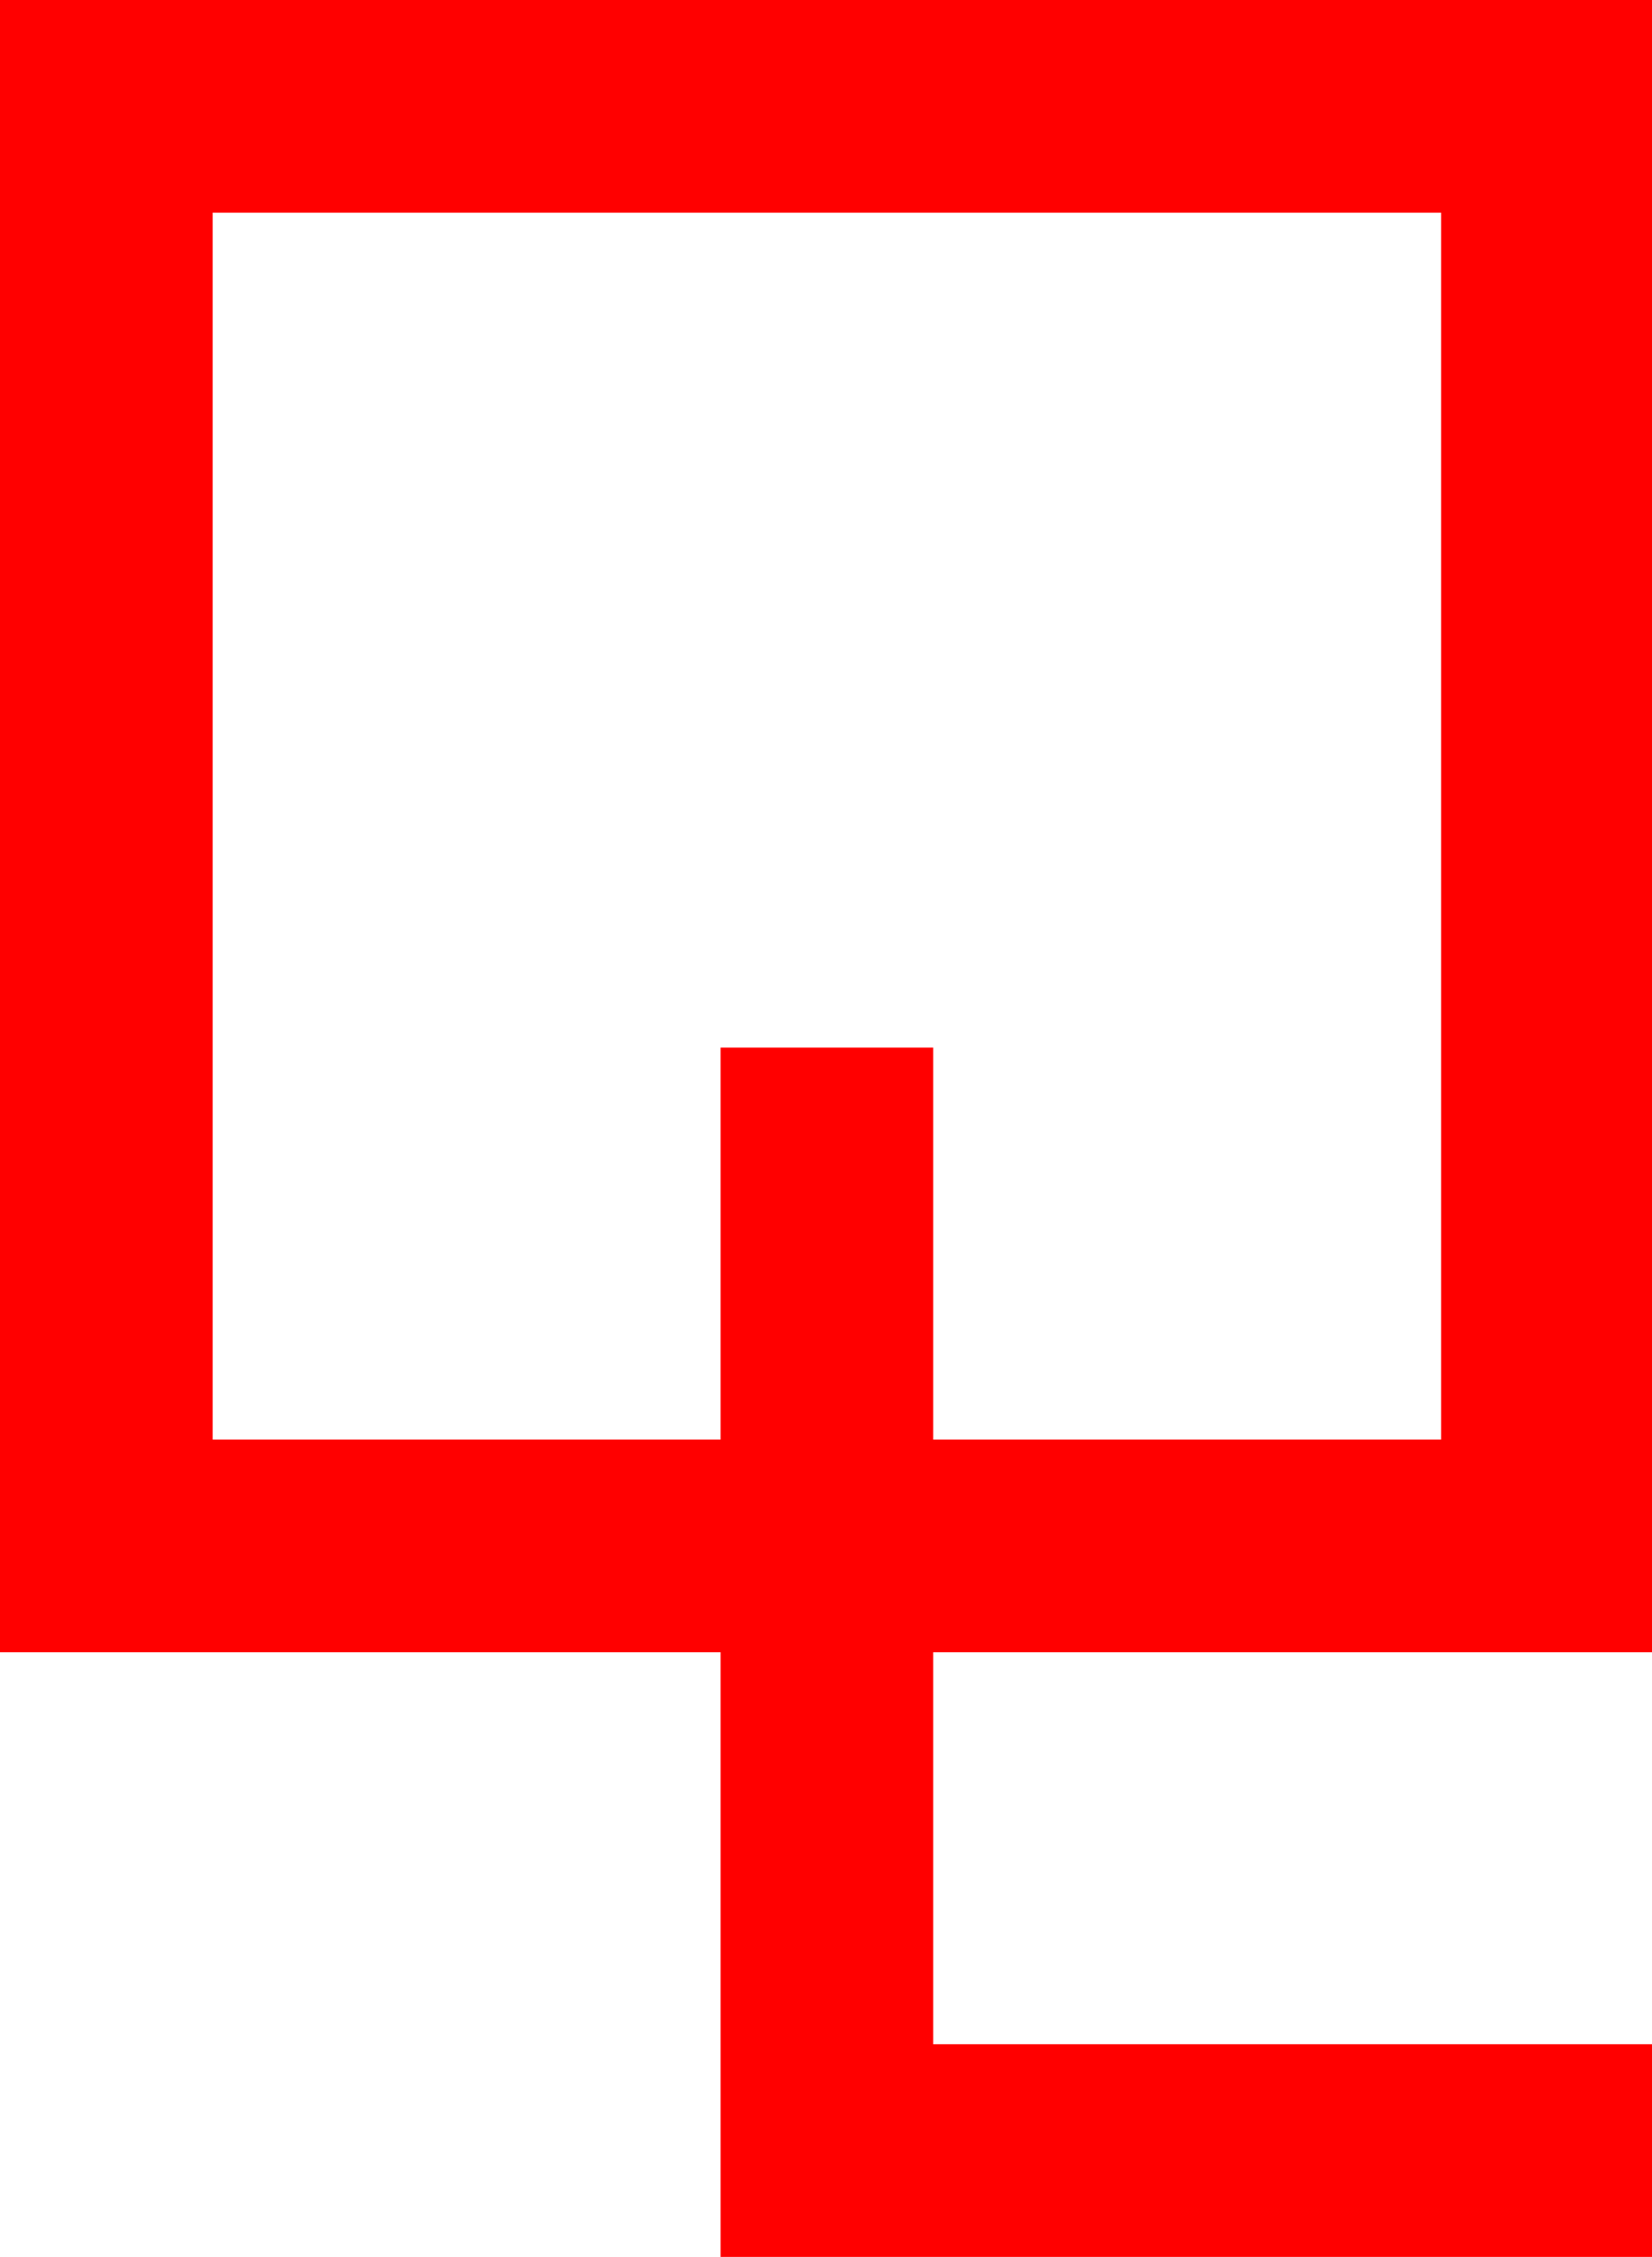 <?xml version="1.0" encoding="utf-8"?>
<!DOCTYPE svg PUBLIC "-//W3C//DTD SVG 1.1//EN" "http://www.w3.org/Graphics/SVG/1.1/DTD/svg11.dtd">
<svg width="27.539" height="37.617" xmlns="http://www.w3.org/2000/svg" xmlns:xlink="http://www.w3.org/1999/xlink" xmlns:xml="http://www.w3.org/XML/1998/namespace" version="1.1">
  <g>
    <g>
      <path style="fill:#FF0000;fill-opacity:1" d="M3.545,3.545L3.545,23.994 12.012,23.994 12.012,17.461 15.557,17.461 15.557,23.994 24.023,23.994 24.023,3.545 3.545,3.545z M0,0L27.539,0 27.539,27.539 15.557,27.539 15.557,34.072 27.539,34.072 27.539,37.617 12.012,37.617 12.012,27.539 0,27.539 0,0z" />
    </g>
  </g>
</svg>